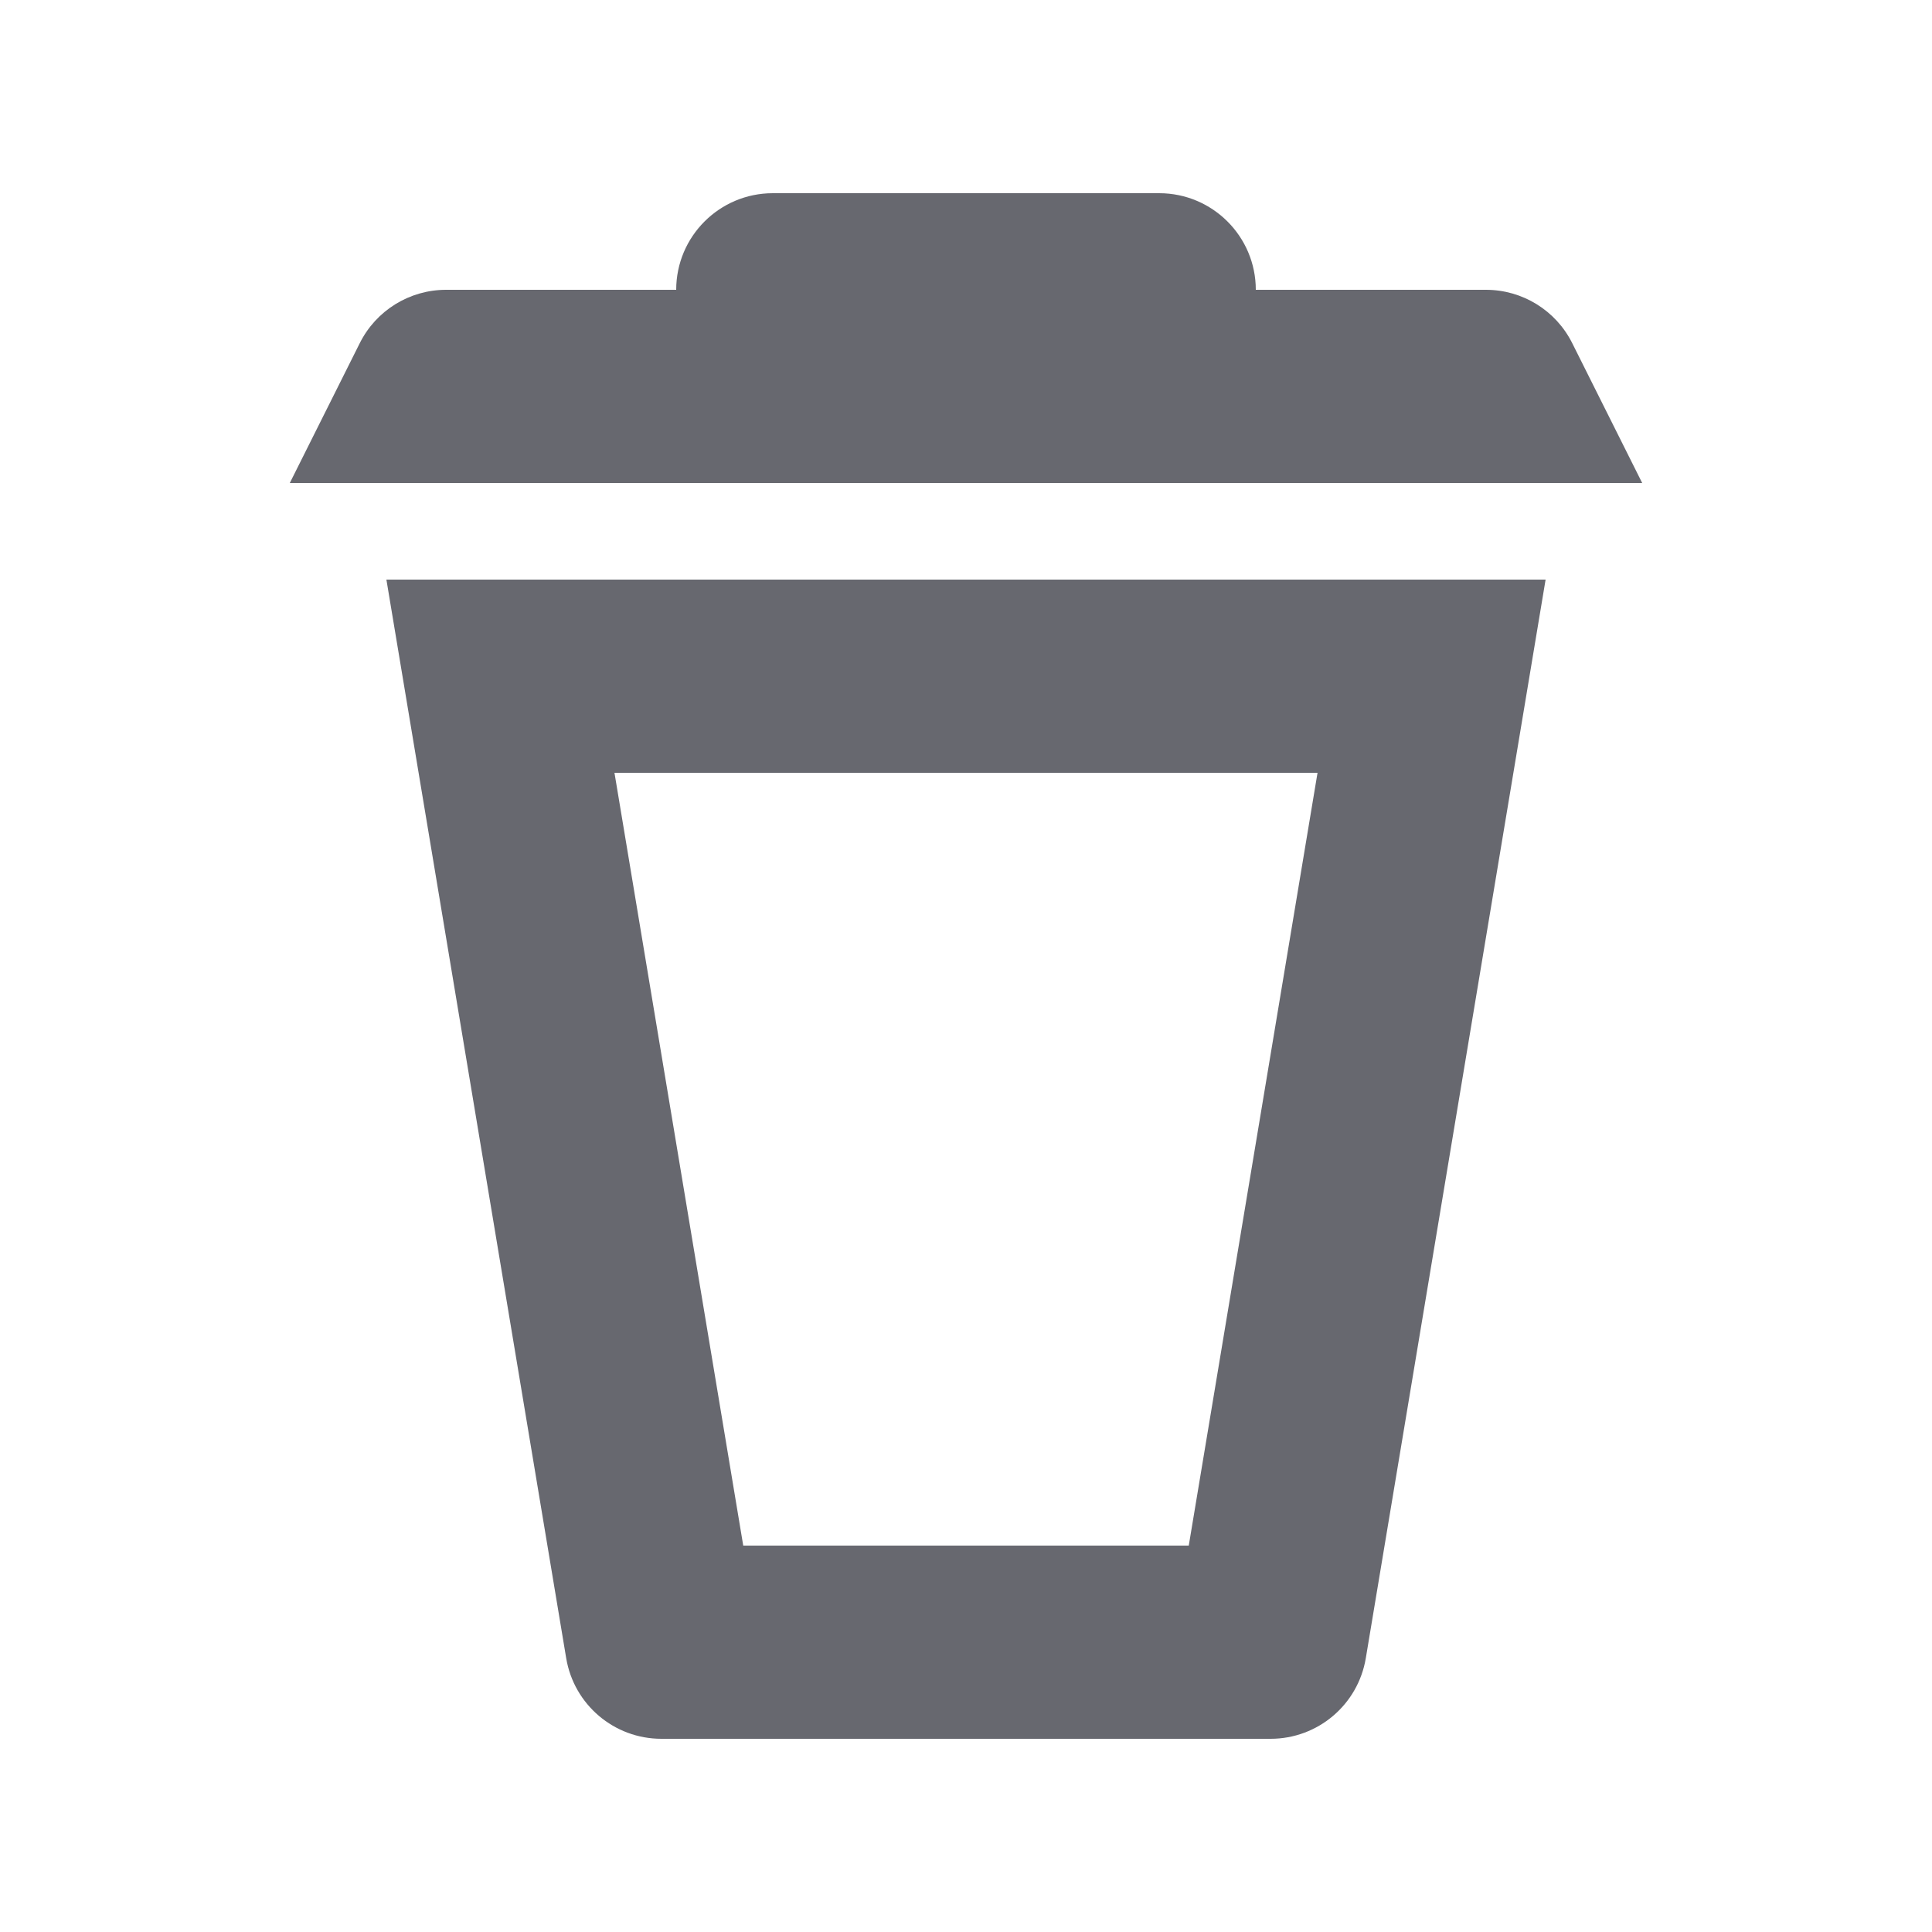 <svg width="20" height="20" viewBox="0 0 20 20" fill="#67686F" xmlns="http://www.w3.org/2000/svg">
<path fill-rule="evenodd" clip-rule="evenodd" d="M8 2C7.448 2 7 2.448 7 3H4.618C4.239 3 3.893 3.214 3.724 3.553L3 5H17L16.276 3.553C16.107 3.214 15.761 3 15.382 3H13C13 2.448 12.552 2 12 2H8ZM16 6H4L5.861 17.164C5.941 17.647 6.358 18 6.847 18H13.153C13.642 18 14.059 17.647 14.139 17.164L16 6ZM7.694 16L6.361 8H13.639L12.306 16H7.694Z"/>
</svg>
